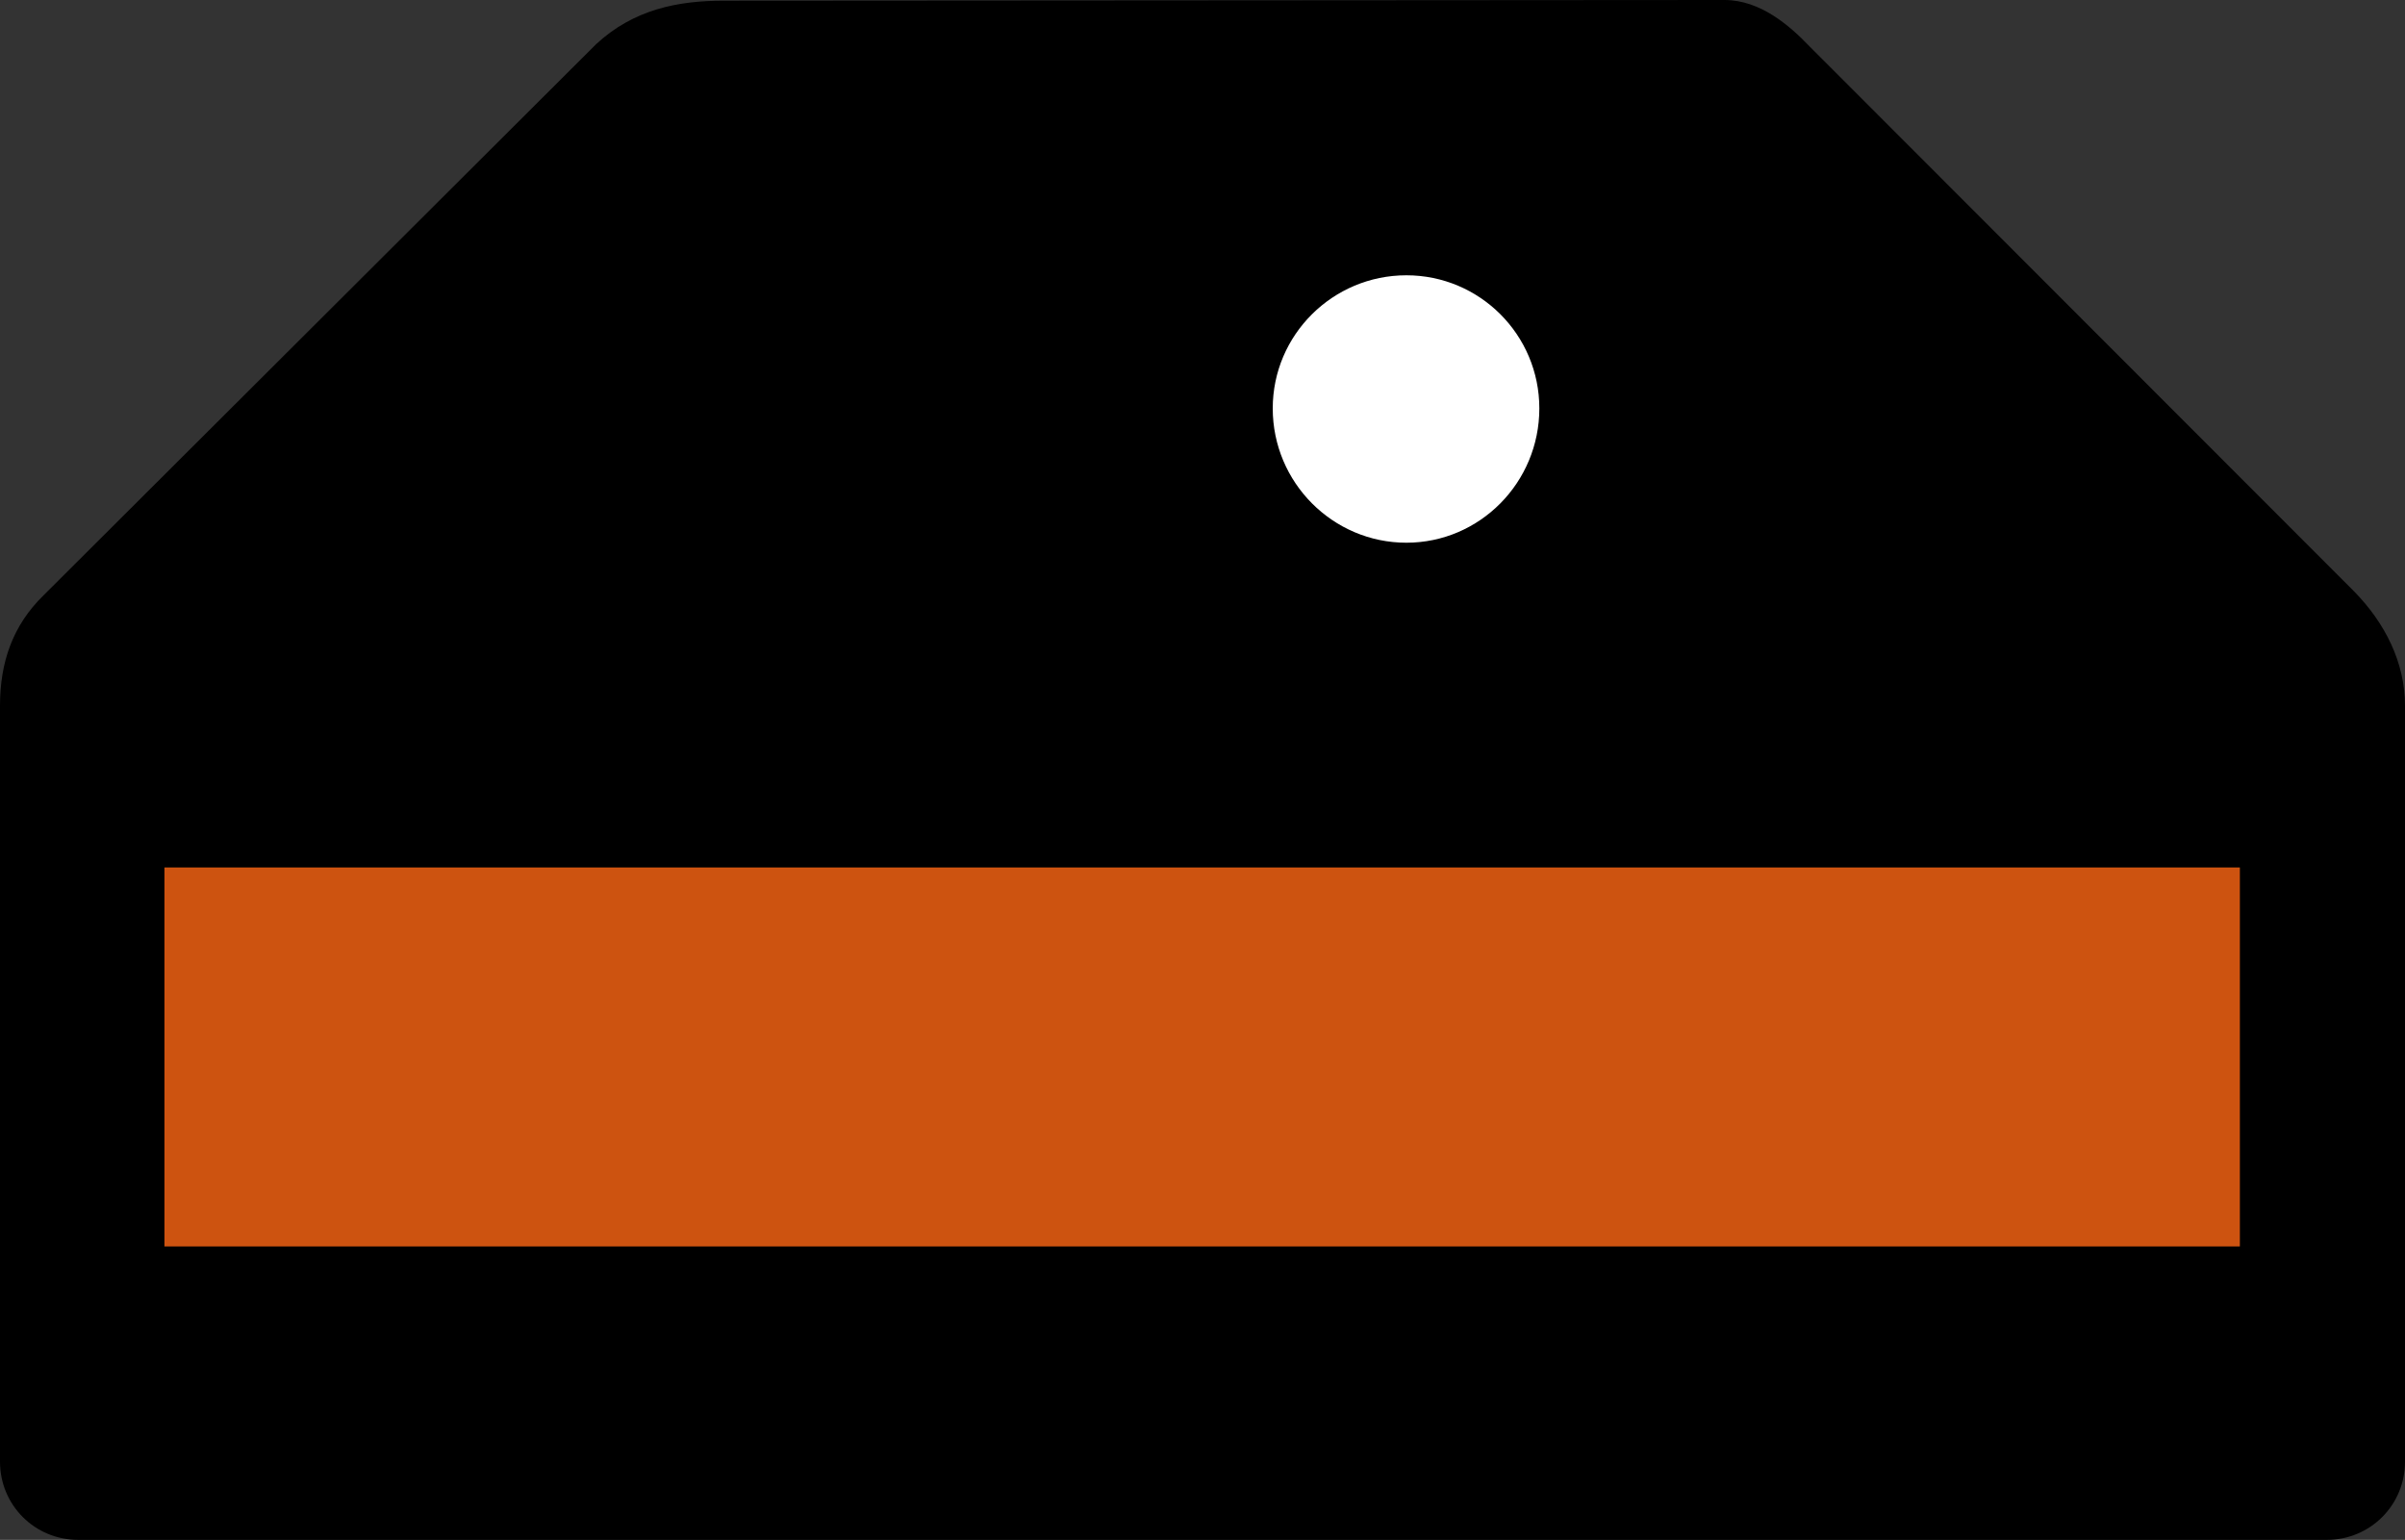 <?xml version="1.0" encoding="UTF-8"?>
<svg xmlns="http://www.w3.org/2000/svg" xmlns:xlink="http://www.w3.org/1999/xlink" width="14.055" height="9" viewBox="0 0 14.055 9">
<rect x="0" y="0" width="14.055" height="9" fill="#333333" stroke="none"/>
<path fill-rule="nonzero" fill="rgb(0%, 0%, 0%)" fill-opacity="1" d="M 0.254 3.48 L 3.484 0.258 C 3.703 0.055 3.961 0.004 4.23 0.004 L 10.078 0 C 10.289 0 10.461 0.152 10.574 0.27 L 13.758 3.457 C 13.938 3.641 14.055 3.871 14.055 4.125 L 14.055 8.543 C 14.055 8.797 13.852 9 13.598 9 L 0.457 9 C 0.203 9 0 8.797 0 8.543 L 0 4.125 C 0 3.871 0.074 3.656 0.254 3.48 Z M 0.254 3.48 "/>
<path fill-rule="nonzero" fill="rgb(100%, 100%, 100%)" fill-opacity="1" d="M 8.996 2.387 C 8.996 2.82 8.648 3.172 8.219 3.172 C 7.789 3.172 7.438 2.82 7.438 2.387 C 7.438 1.957 7.789 1.609 8.219 1.609 C 8.648 1.609 8.996 1.957 8.996 2.387 Z M 8.996 2.387 "/>
<path fill-rule="nonzero" fill="rgb(80.392%, 32.549%, 6.275%)" fill-opacity="1" d="M 0.961 5.07 L 13.09 5.07 L 13.09 7.285 L 0.961 7.285 Z M 0.961 5.07 "/>
</svg>
